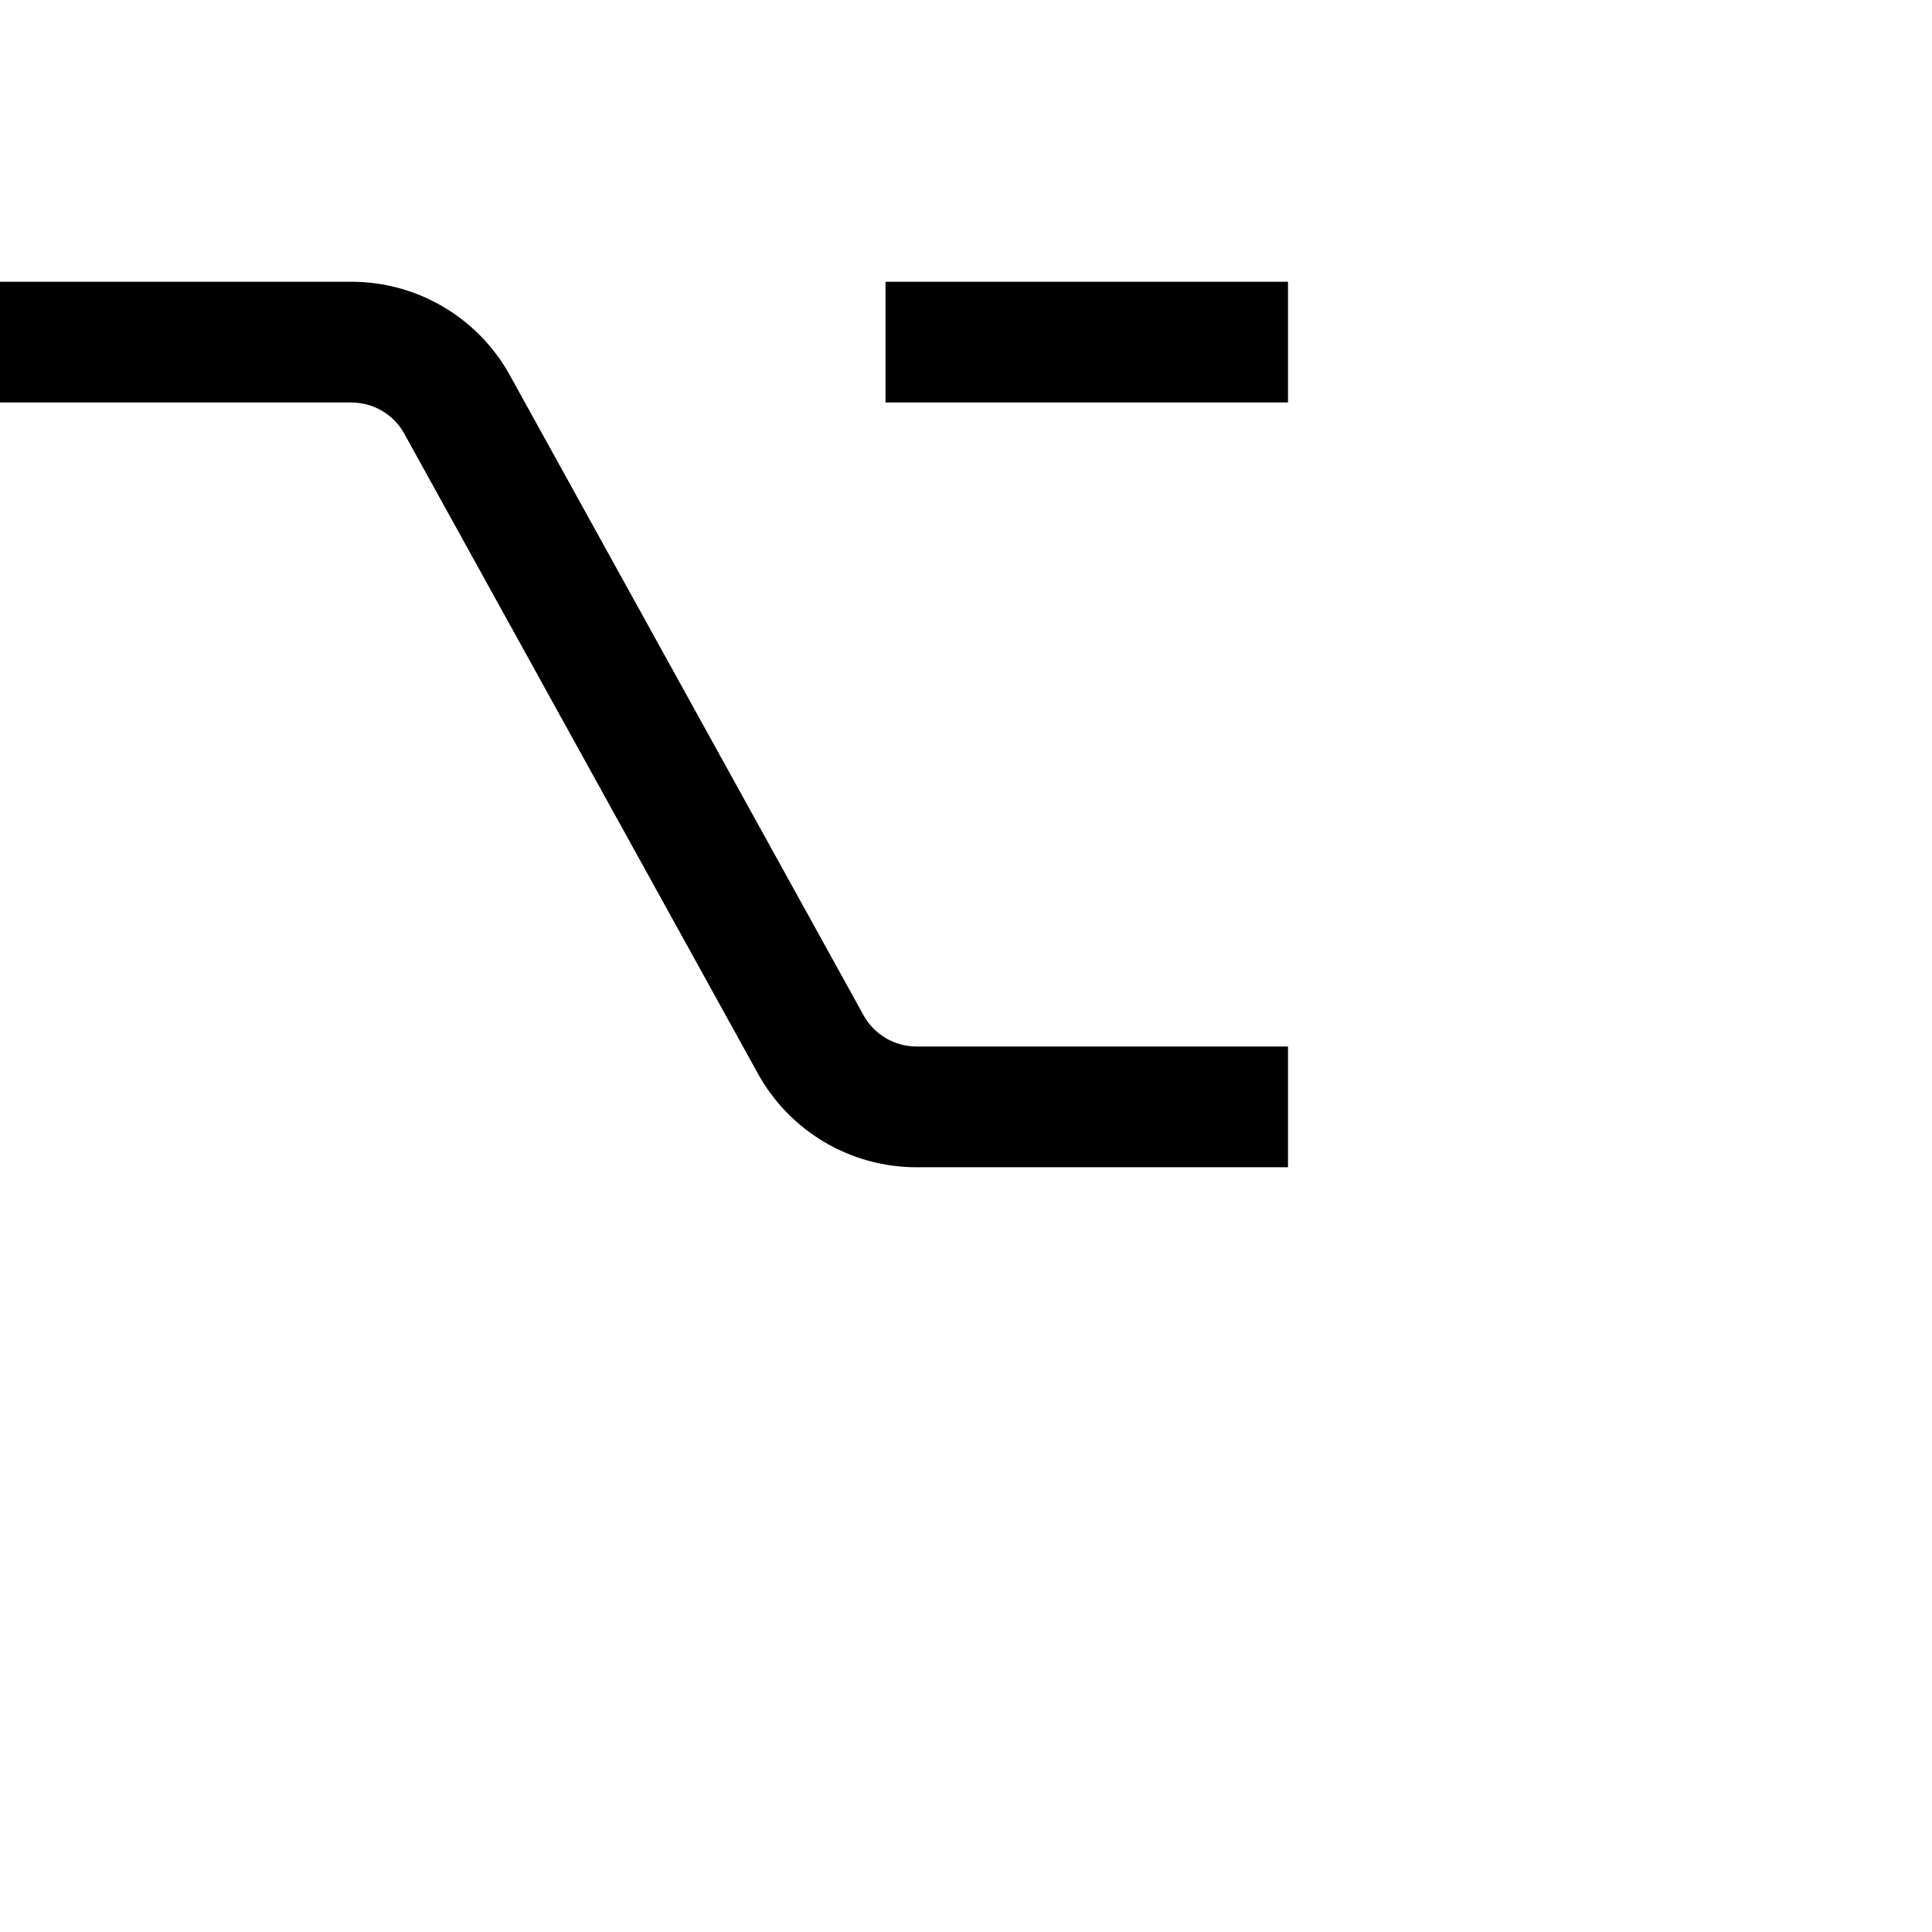 <svg xmlns="http://www.w3.org/2000/svg" height="16" stroke-linejoin="round"  viewBox="0 0 24 24" width="16">
  <path fill-rule="evenodd" clip-rule="evenodd" d="M0.75 3.5H0V5H0.75H4.365C4.638 5 4.89 5.148 5.022 5.387L9.416 13.338C9.812 14.055 10.566 14.5 11.385 14.5H15.25H16V13H15.25H11.385C11.112 13 10.861 12.852 10.728 12.613L6.334 4.662C5.938 3.945 5.184 3.5 4.365 3.5H0.75ZM11.75 3.5H11V5H11.75H15.25H16V3.5H15.25H11.75Z" fill="currentColor"></path>
</svg>